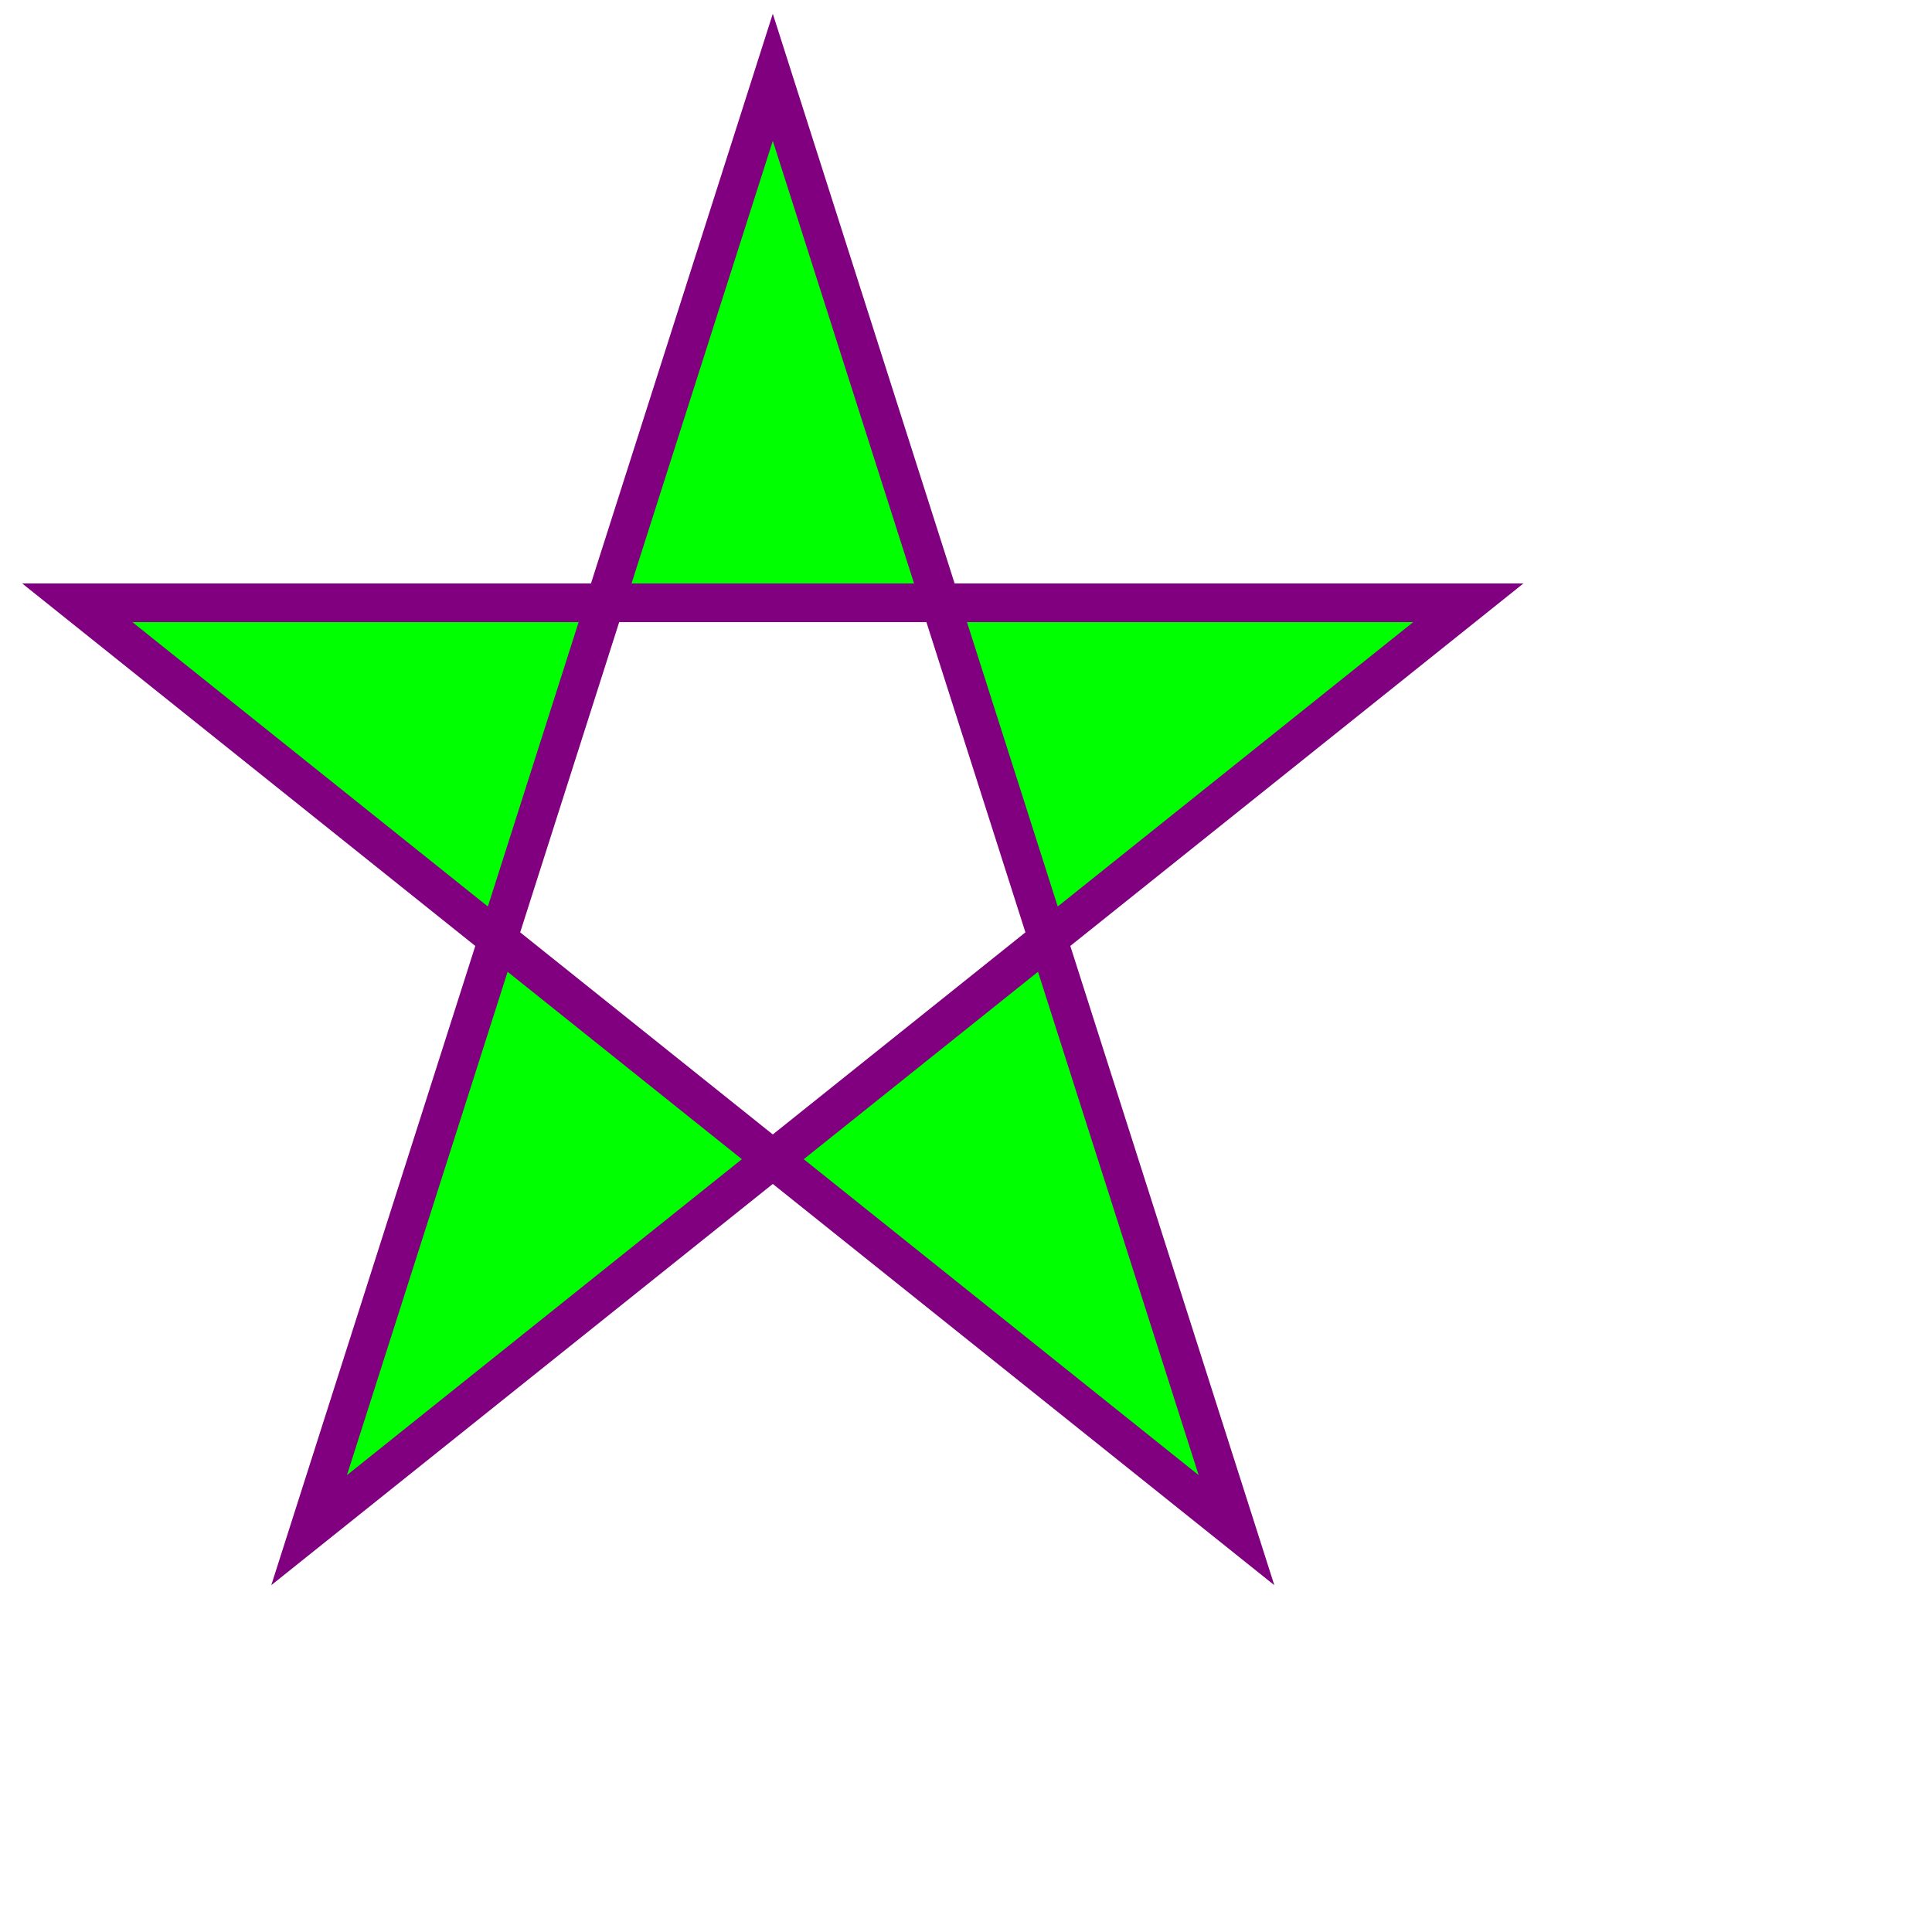 <svg viewBox="0 0 250 250">
  <polygon points="100,10 40,198 190,78 10,78 160,198" style="fill:lime;stroke:purple;stroke-width:5;fill-rule:evenodd;"/>
  Sorry, your browser does not support inline SVG.
</svg>